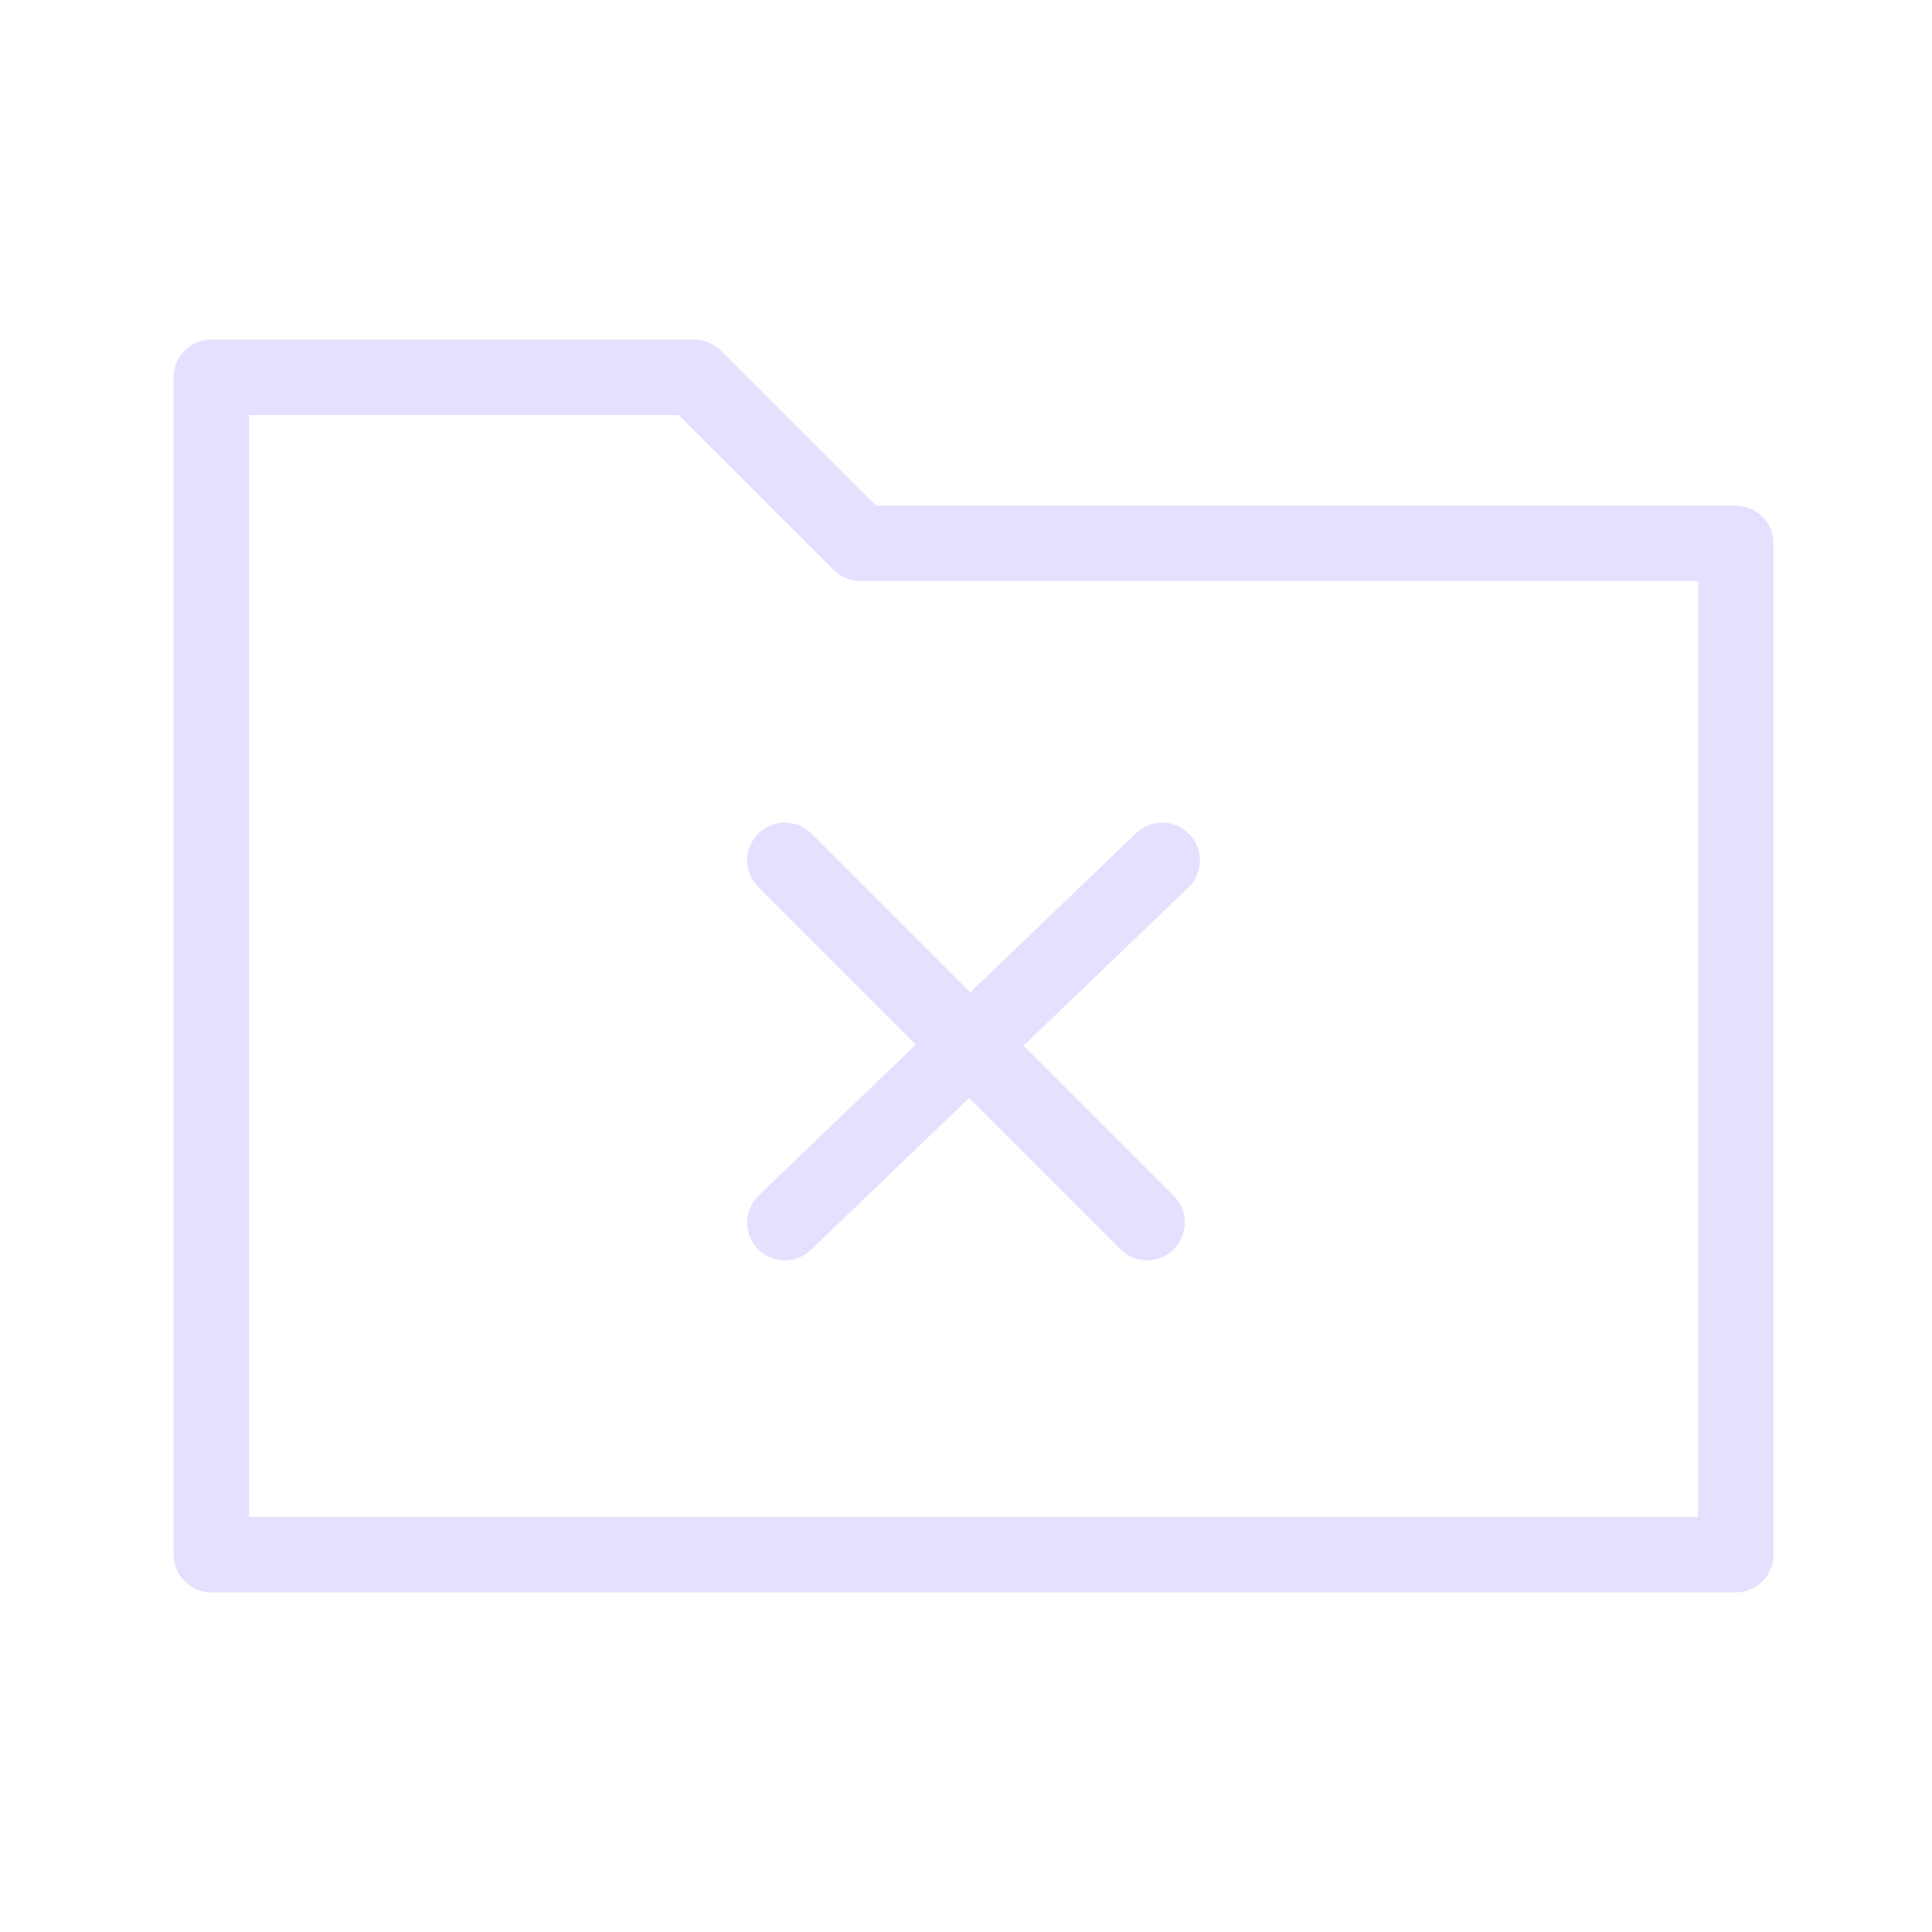 <svg xmlns="http://www.w3.org/2000/svg" viewBox="0 0 128 128" stroke="#E6E0FF" stroke-width="5" stroke-linejoin="round" stroke-linecap="round" fill="none"><path d="M77 57 52 81m24 0L52 57m63-21H57L46 25H14v78H115Z"/></svg>